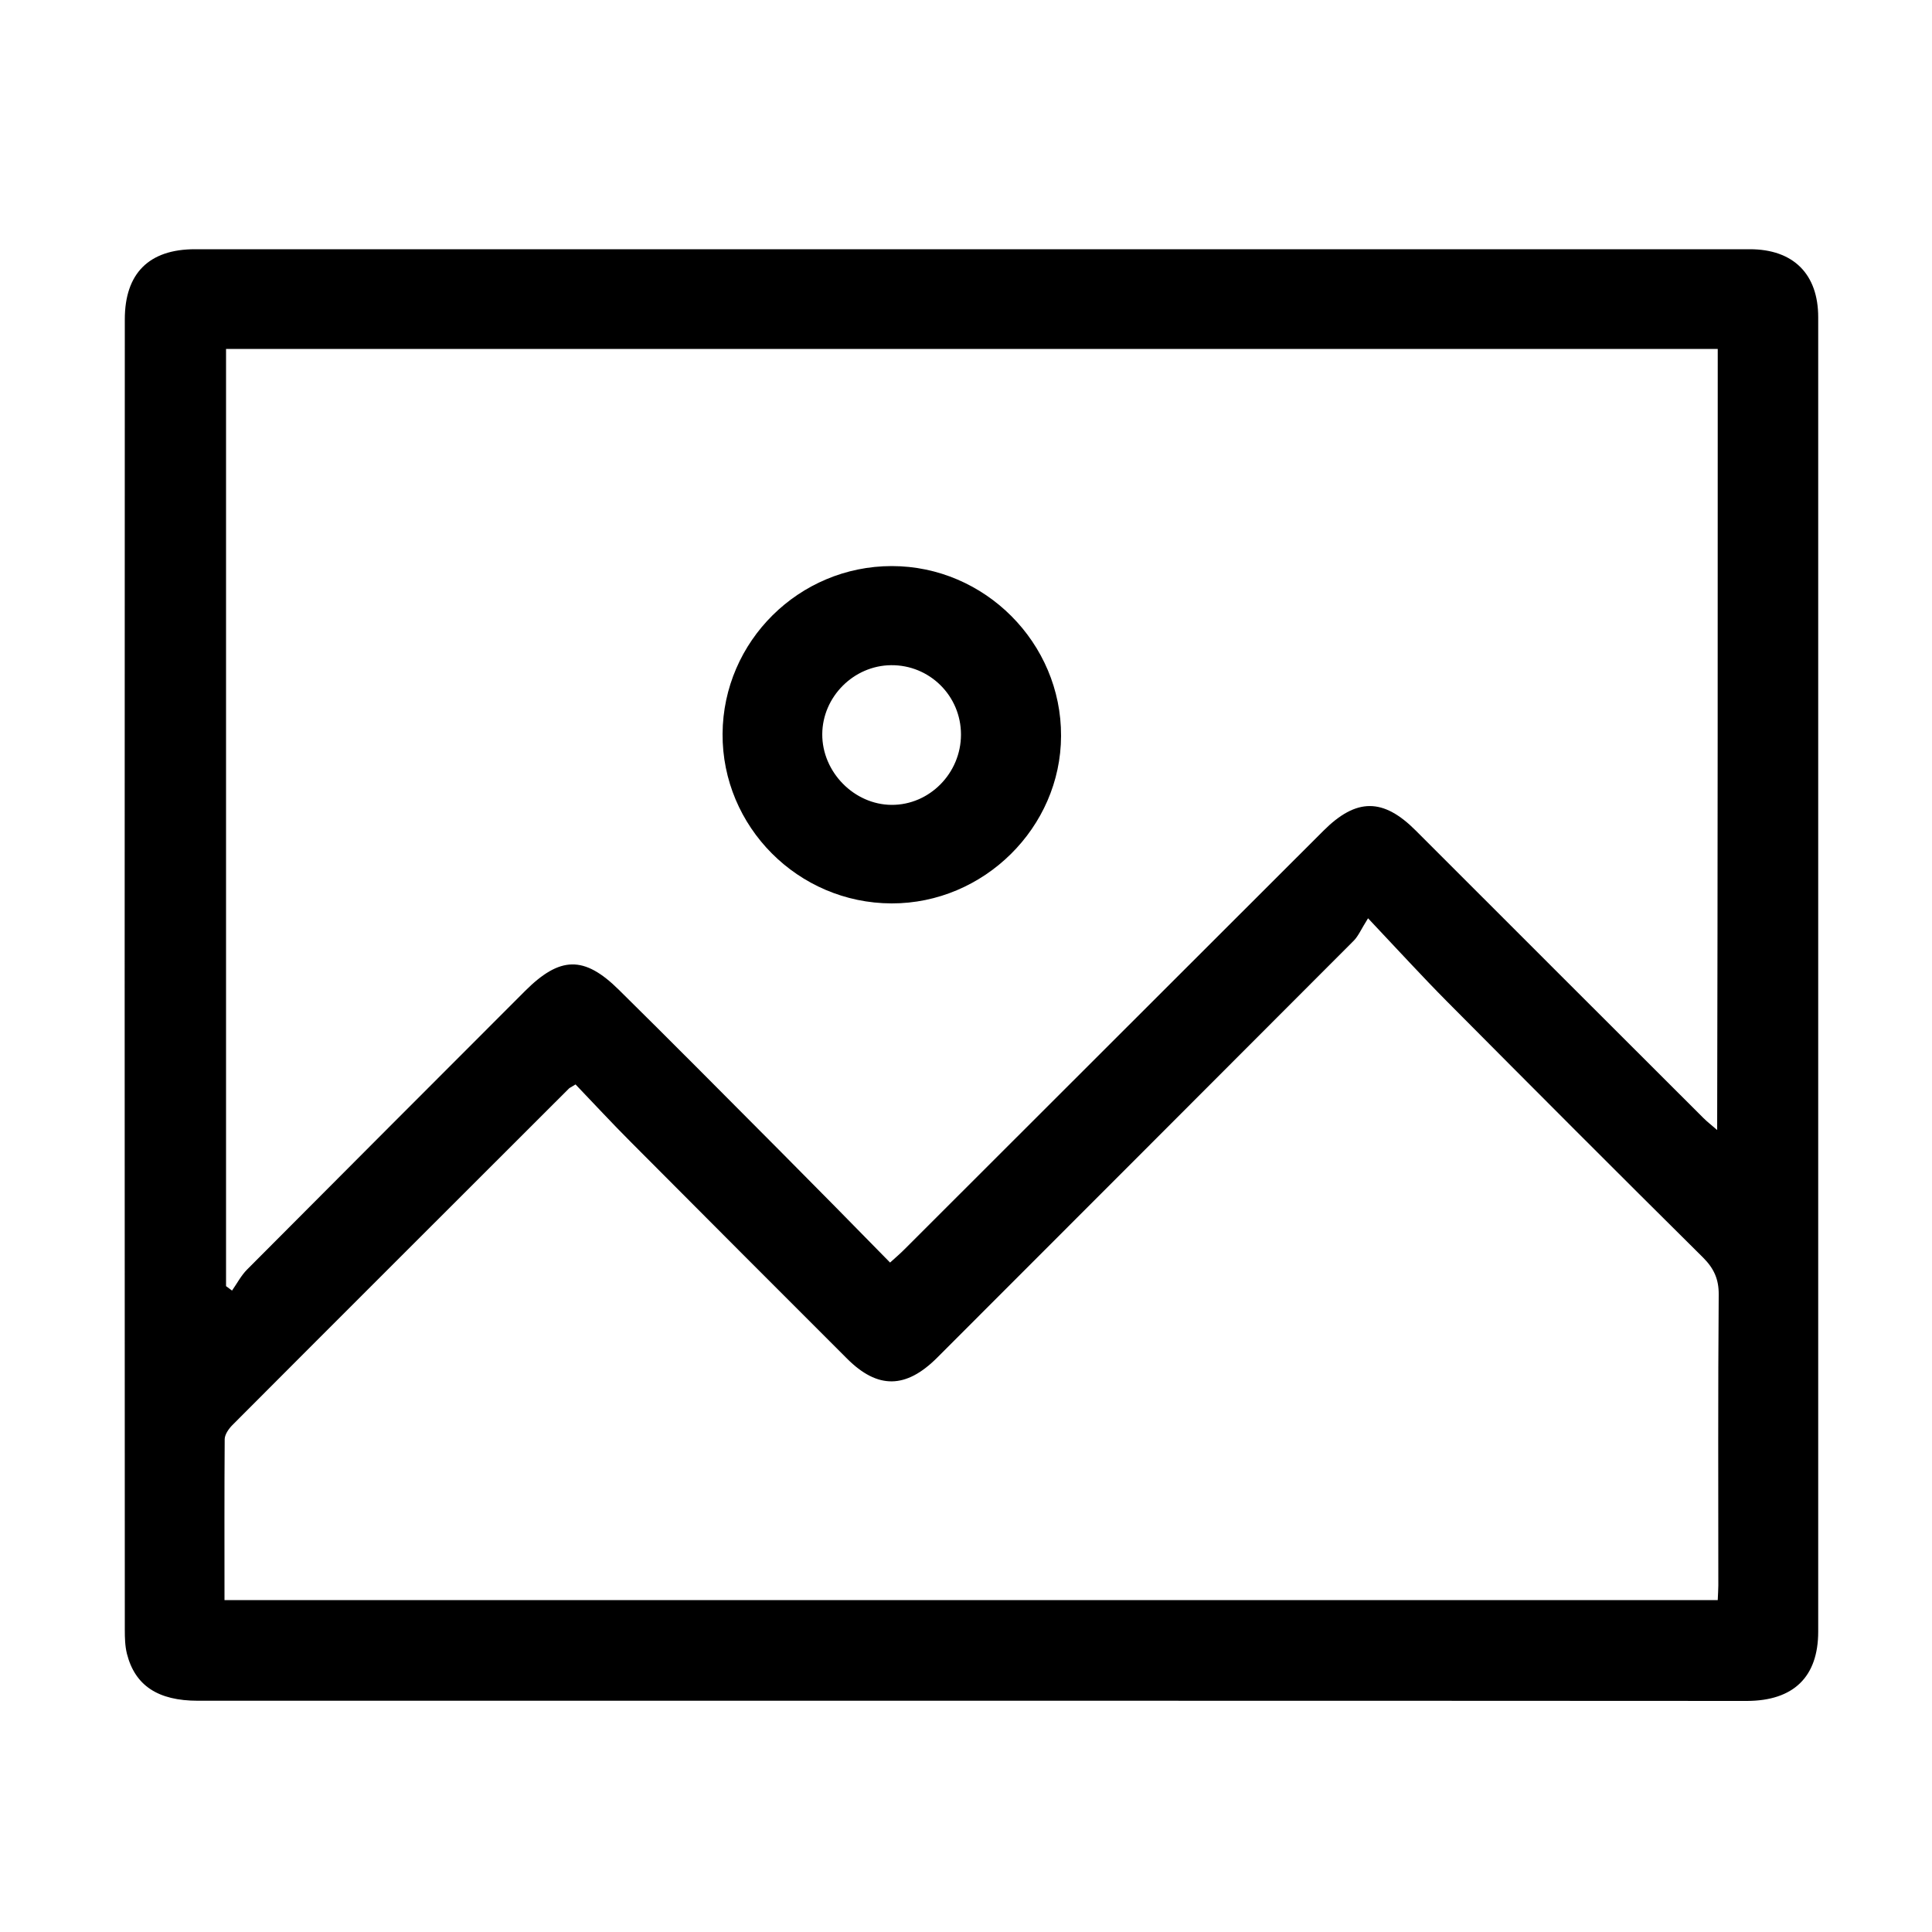 <?xml version="1.0" encoding="utf-8"?>
<!-- Generator: Adobe Illustrator 25.4.1, SVG Export Plug-In . SVG Version: 6.00 Build 0)  -->
<svg version="1.1" id="Layer_1" xmlns="http://www.w3.org/2000/svg" xmlns:xlink="http://www.w3.org/1999/xlink" x="0px" y="0px"
	 viewBox="0 0 100 100"  xml:space="preserve">

<g>
	<path d="M50.29,88.03c-13.35,0-26.7,0-40.05,0c-2.06,0-3.25-0.78-3.67-2.43c-0.1-0.4-0.11-0.83-0.11-1.24
		c-0.01-22.61-0.01-45.22,0-67.83c0-2.38,1.25-3.63,3.63-3.63c26.83,0,53.65,0,80.48,0c2.25,0,3.54,1.28,3.54,3.52
		c0,22.68,0,45.35,0,68.03c0,2.35-1.28,3.58-3.68,3.59C77.06,88.03,63.68,88.03,50.29,88.03z M88.91,18.06c-25.77,0-51.48,0-77.21,0
		c0,16.21,0,32.36,0,48.51c0.1,0.08,0.21,0.15,0.31,0.23c0.26-0.37,0.47-0.78,0.78-1.09c4.79-4.81,9.58-9.61,14.38-14.41
		c1.81-1.81,3.06-1.85,4.86-0.07c2.82,2.78,5.6,5.59,8.39,8.39c1.88,1.89,3.75,3.79,5.65,5.73c0.31-0.28,0.52-0.46,0.72-0.66
		c7.24-7.23,14.47-14.46,21.71-21.69c1.71-1.71,3.1-1.7,4.79,0c4.96,4.96,9.92,9.92,14.88,14.87c0.19,0.19,0.4,0.35,0.71,0.62
		C88.91,44.92,88.91,31.52,88.91,18.06z M11.62,82.82c25.85,0,51.56,0,77.29,0c0.01-0.31,0.03-0.53,0.03-0.75
		c0-5.02-0.02-10.04,0.02-15.05c0.01-0.81-0.25-1.37-0.81-1.93c-4.43-4.39-8.84-8.81-13.24-13.24c-1.31-1.32-2.56-2.69-4.1-4.32
		c-0.36,0.57-0.5,0.92-0.75,1.17c-7.18,7.2-14.37,14.38-21.55,21.57c-1.62,1.62-3.08,1.64-4.67,0.05
		c-3.73-3.73-7.46-7.46-11.18-11.2c-0.99-0.99-1.94-2.02-2.87-2.99c-0.26,0.16-0.32,0.18-0.36,0.23c-5.8,5.8-11.61,11.59-17.4,17.4
		c-0.19,0.19-0.39,0.48-0.4,0.72C11.61,77.22,11.62,79.99,11.62,82.82z"/>
	<path d="M46.15,46.76c-4.84-0.01-8.78-3.97-8.75-8.78c0.03-4.79,3.96-8.68,8.76-8.68c4.81,0,8.78,3.98,8.76,8.79
		C54.91,42.83,50.92,46.77,46.15,46.76z M49.74,38.02c0-2.01-1.63-3.61-3.62-3.59c-1.94,0.02-3.55,1.64-3.56,3.57
		c-0.01,1.96,1.65,3.65,3.59,3.66C48.11,41.67,49.74,40.02,49.74,38.02z"/>
</g>
</svg>
